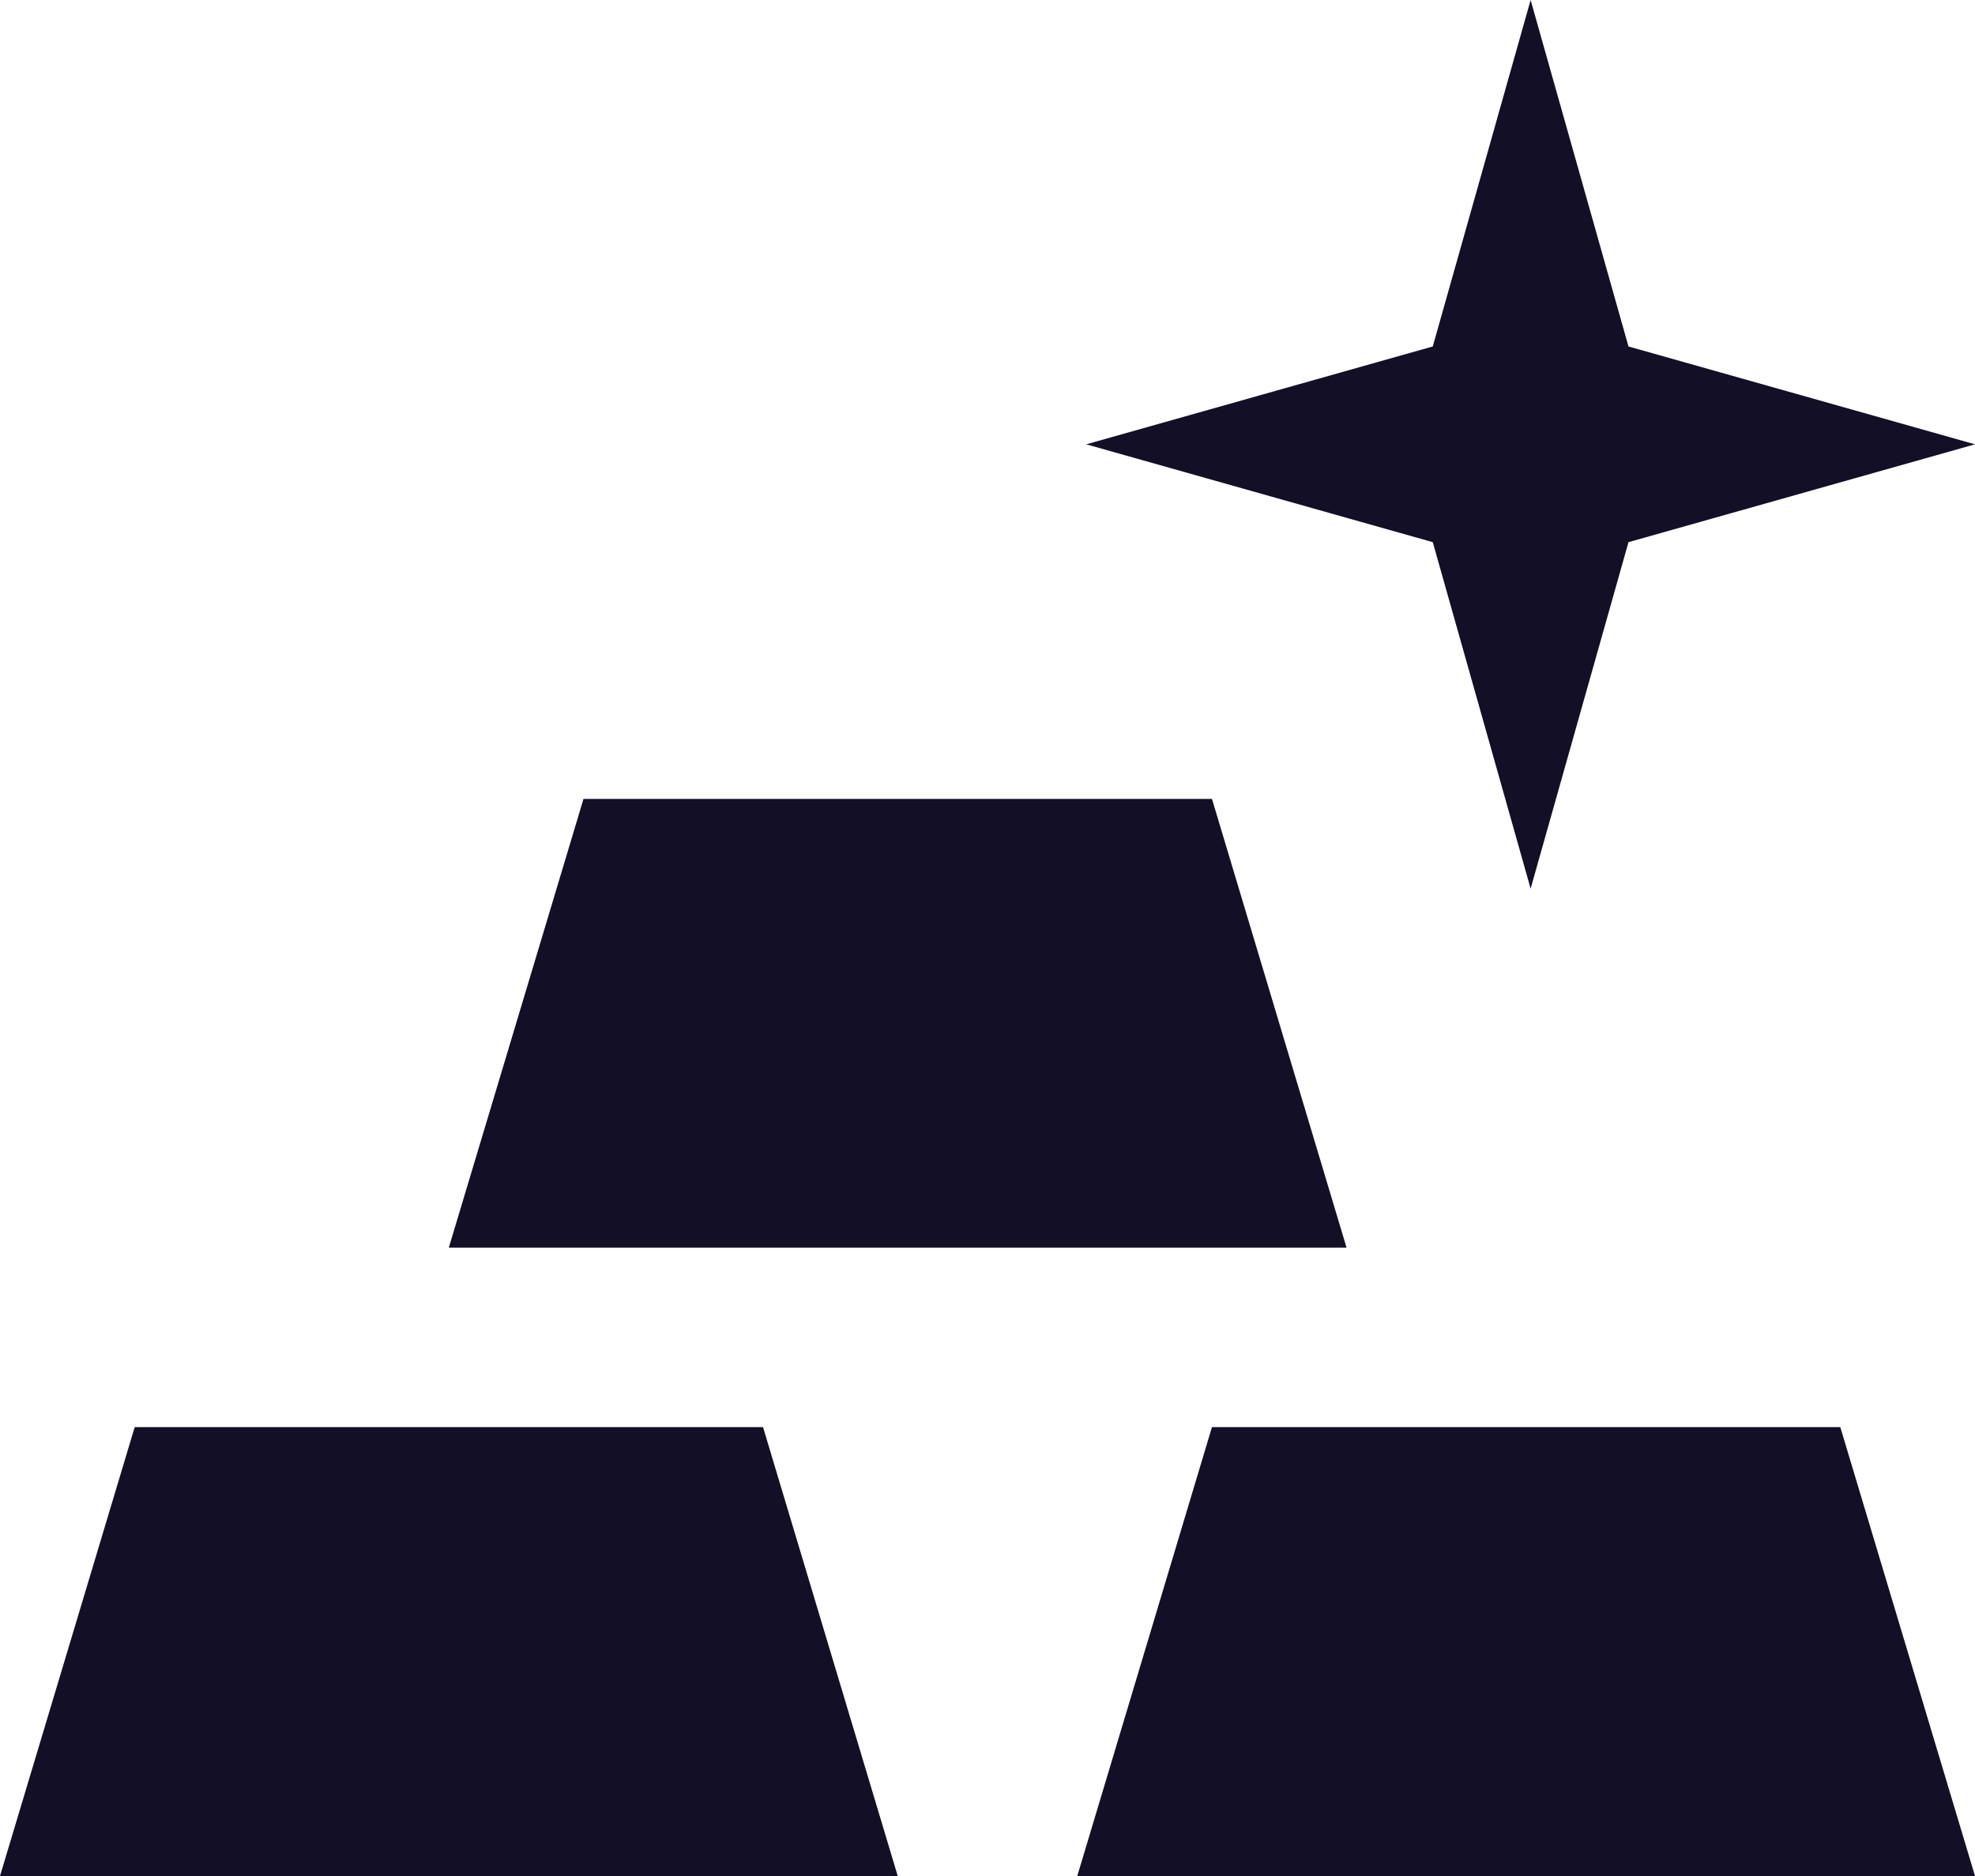 <svg width="20" height="19" viewBox="0 0 20 19" fill="none" xmlns="http://www.w3.org/2000/svg">
<path d="M0 19L1.364 14.454H7.727L9.091 19H0ZM10.909 19L12.273 14.454H18.636L20 19H10.909ZM4.545 12.636L5.909 8.091H12.273L13.636 12.636H4.545ZM20 4.5L16.491 5.491L15.5 9L14.509 5.491L11 4.5L14.509 3.509L15.5 0L16.491 3.509L20 4.5V4.5Z" fill="#130F26"/>
</svg>
